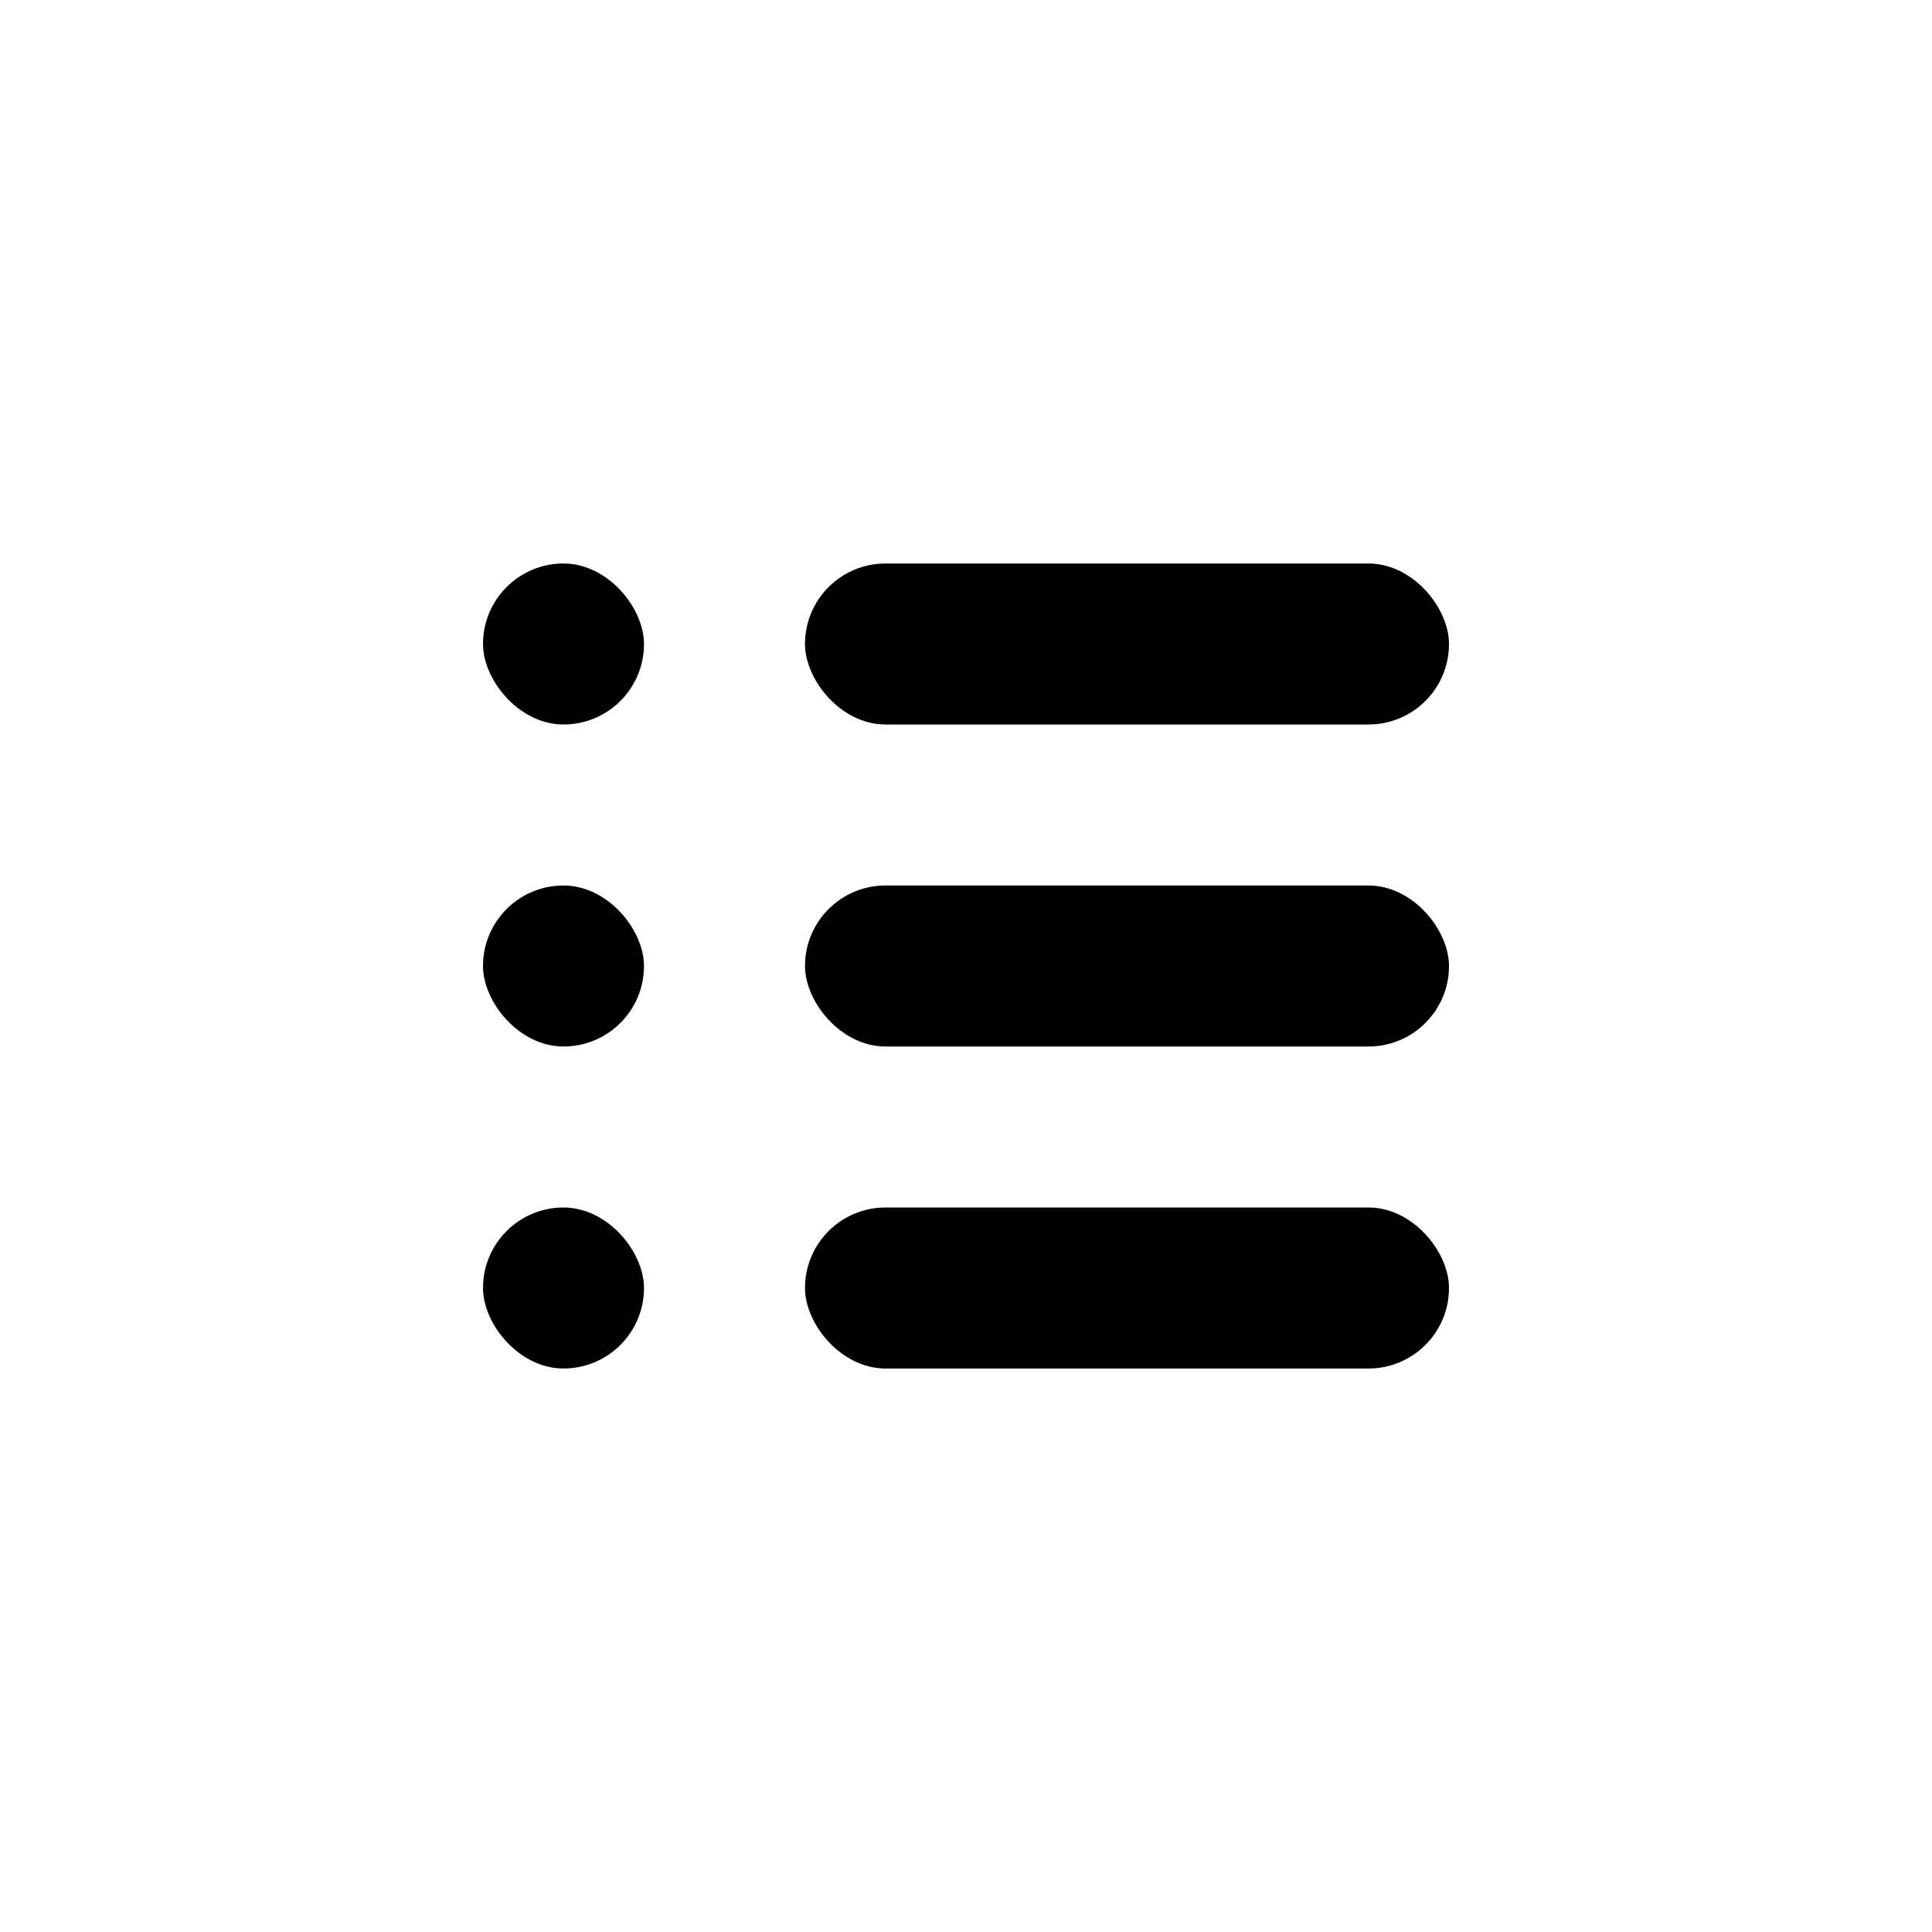 <svg width="24" height="24" viewBox="0 0 24 24"><g fill="currentcolor" fill-rule="evenodd"><rect width="8" height="2" x="10" y="15" rx="1"/><rect width="2" height="2" x="6" y="15" rx="1"/><rect width="8" height="2" x="10" y="11" rx="1"/><rect width="2" height="2" x="6" y="11" rx="1"/><rect width="8" height="2" x="10" y="7" rx="1"/><rect width="2" height="2" x="6" y="7" rx="1"/></g></svg>